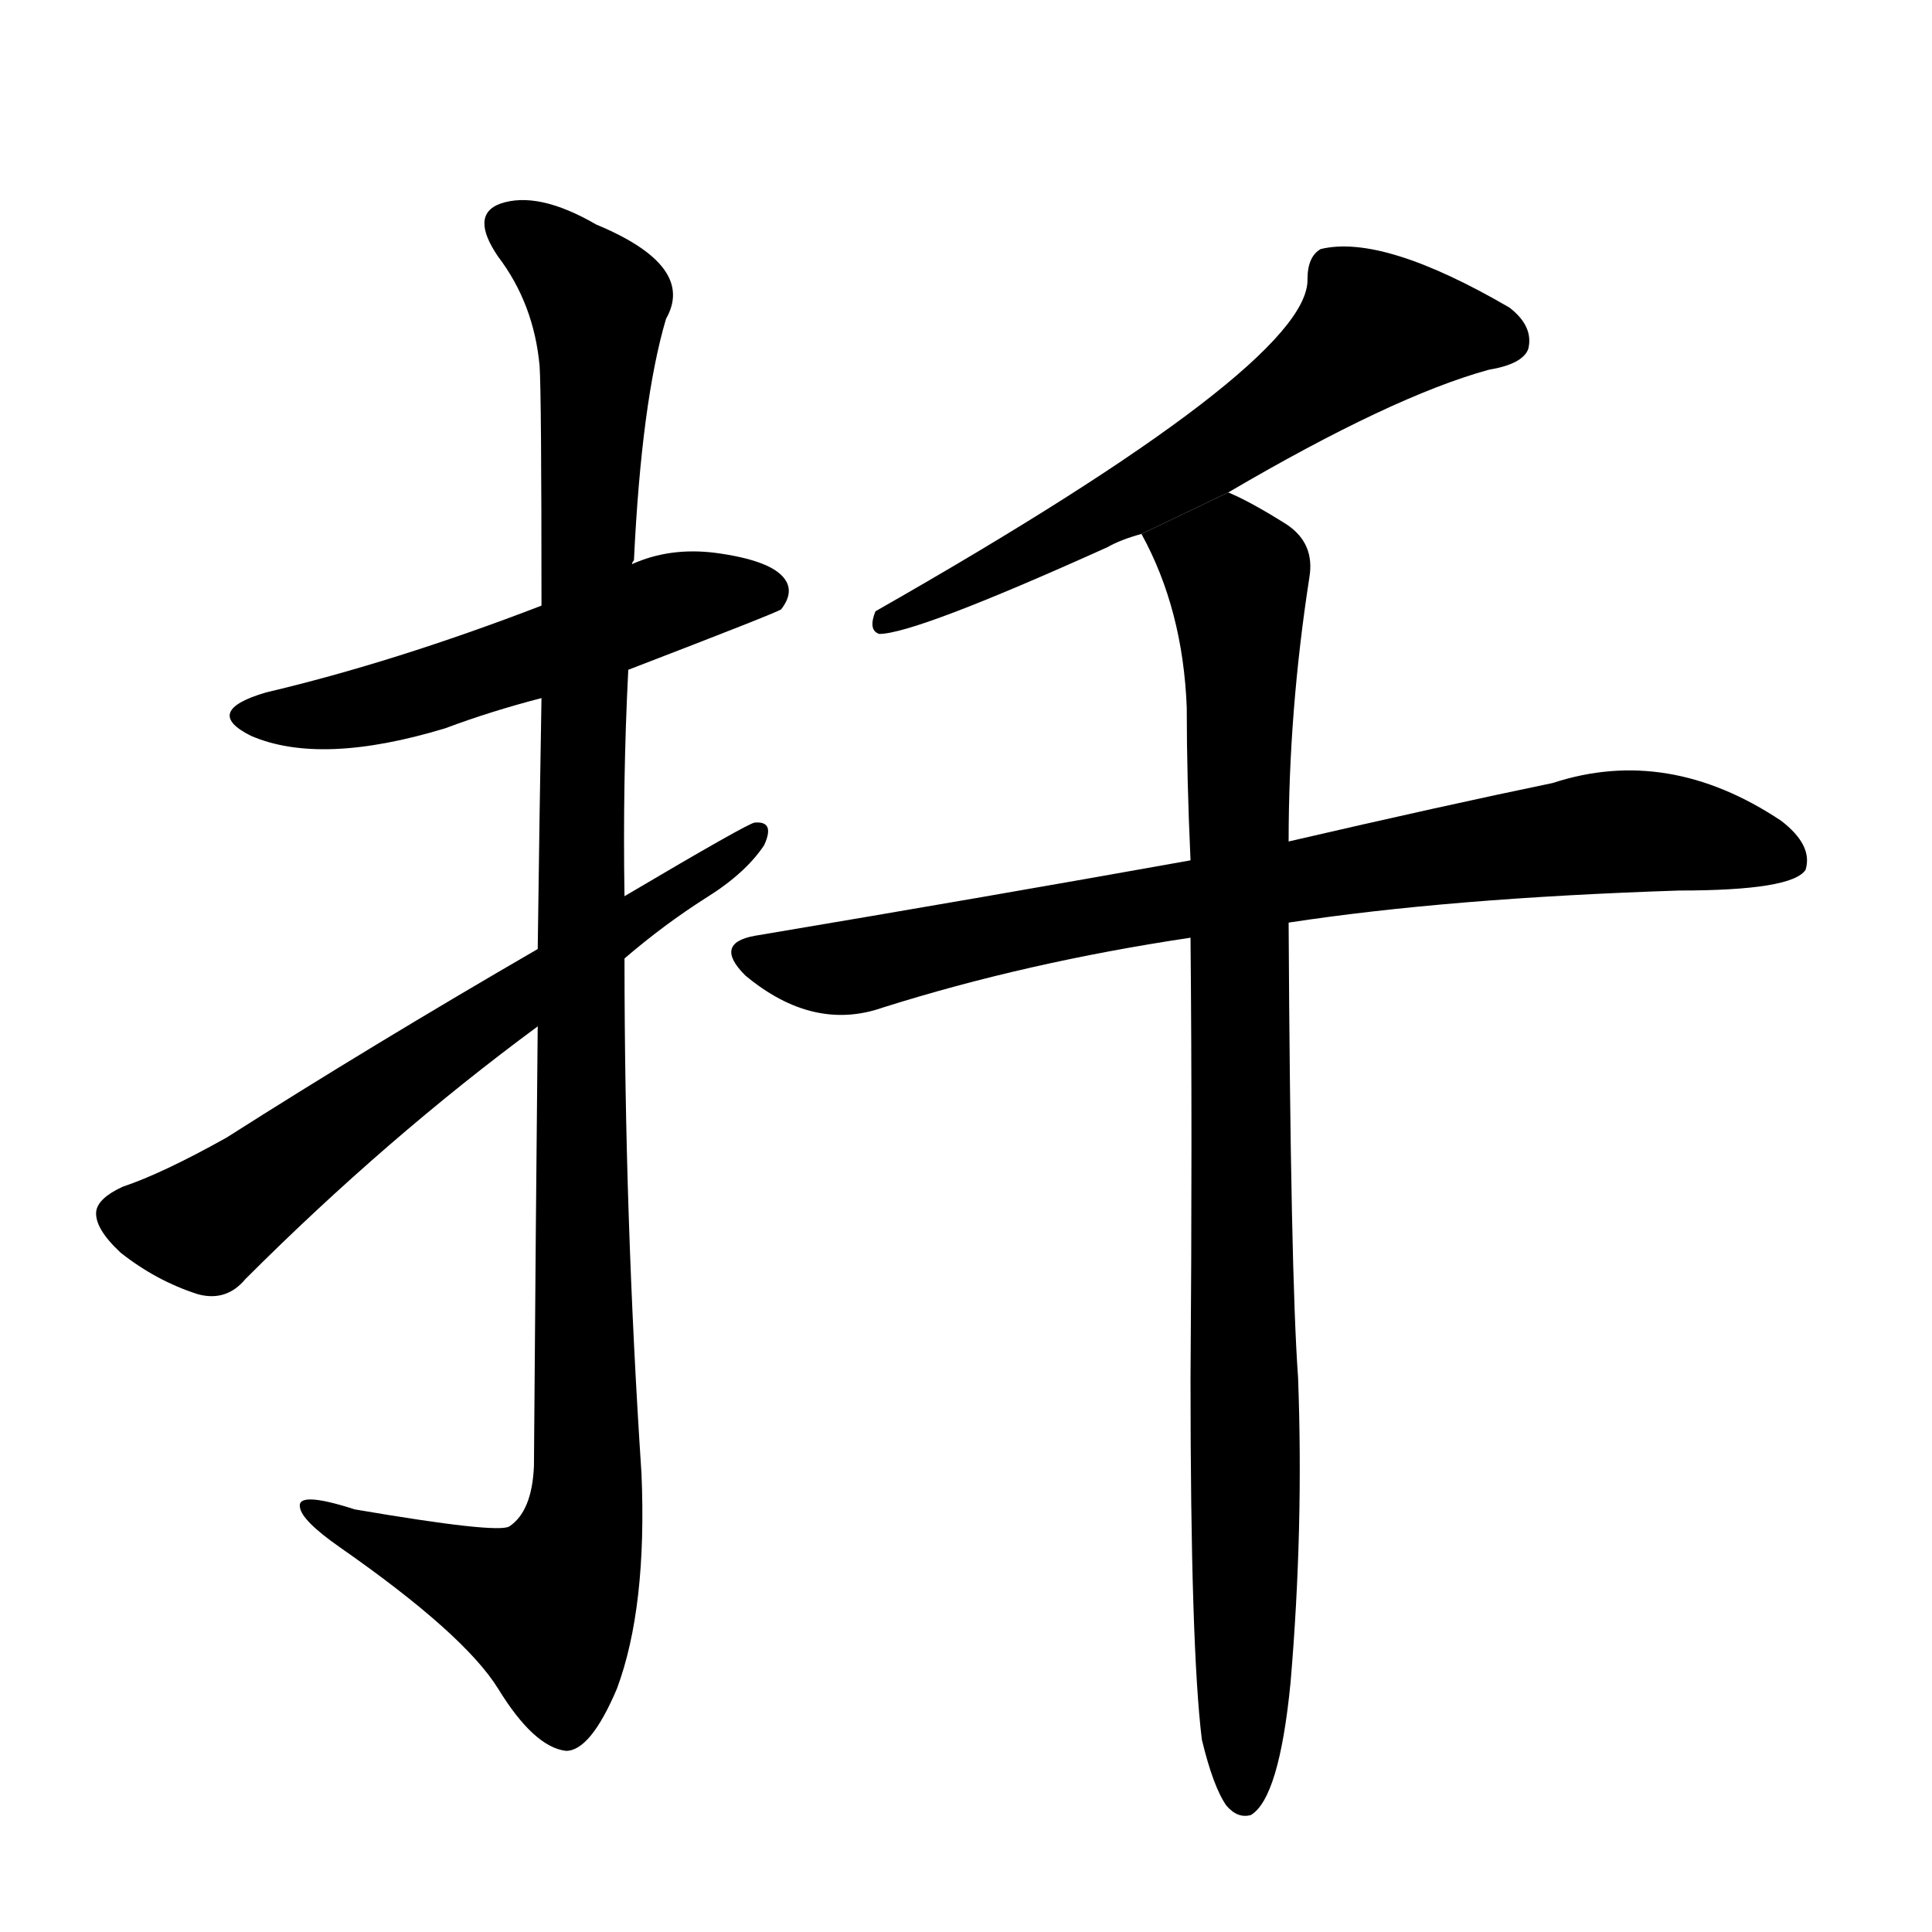 <svg version="1.1" width="64" height="64" viewBox="0 0 1024 1024" xmlns="http://www.w3.org/2000/svg">
<g transform="rotate(0,512,512) scale(1,-1) translate(0,-900)">
        <path d="M 333 545 Q 411 575 414 577 Q 421 586 416 593 Q 409 603 379 607 Q 355 610 335 601 L 287 579 Q 209 549 141 533 Q 107 523 133 510 Q 170 494 236 514 Q 260 523 287 530 L 333 545 Z"></path>
        <path d="M 285 356 Q 284 256 283 123 Q 282 99 270 91 Q 264 87 188 100 Q 157 110 159 101 Q 160 94 180 80 Q 246 34 264 5 Q 283 -26 300 -28 Q 313 -28 327 5 Q 343 48 340 119 Q 331 255 331 392 L 331 425 Q 330 486 333 545 L 335 601 Q 335 602 336 603 Q 340 687 353 731 Q 369 759 316 781 Q 285 799 265 792 Q 249 786 264 764 Q 283 739 286 706 Q 287 691 287 579 L 287 530 Q 286 473 285 397 L 285 356 Z"></path>
        <path d="M 285 397 Q 197 346 120 297 Q 86 278 65 271 Q 52 265 51 258 Q 50 249 64 236 Q 83 221 105 214 Q 120 210 130 222 Q 205 297 285 356 L 331 392 Q 352 410 374 424 Q 395 437 405 452 Q 411 465 400 464 Q 397 464 331 425 L 285 397 Z"></path>
        <path d="M 651 639 Q 738 690 789 704 Q 807 707 810 715 Q 813 727 800 737 Q 733 776 700 768 Q 693 764 693 752 Q 694 707 464 576 Q 460 566 466 564 Q 485 564 587 610 Q 594 614 605 617 L 651 639 Z"></path>
        <path d="M 683 411 Q 768 424 890 428 Q 950 428 957 439 Q 961 452 944 465 Q 884 505 823 485 Q 765 473 683 454 L 631 444 Q 525 425 400 404 Q 378 400 395 383 Q 431 353 468 366 Q 544 390 631 403 L 683 411 Z"></path>
        <path d="M 637 -22 Q 643 -47 650 -57 Q 656 -64 663 -62 Q 678 -53 684 8 Q 691 90 688 170 Q 684 225 683 411 L 683 454 Q 683 523 694 594 Q 697 612 682 622 Q 663 634 651 639 L 605 617 Q 627 577 629 525 Q 629 488 631 444 L 631 403 Q 632 300 631 169 Q 631 27 637 -22 Z"></path>
</g>
</svg>